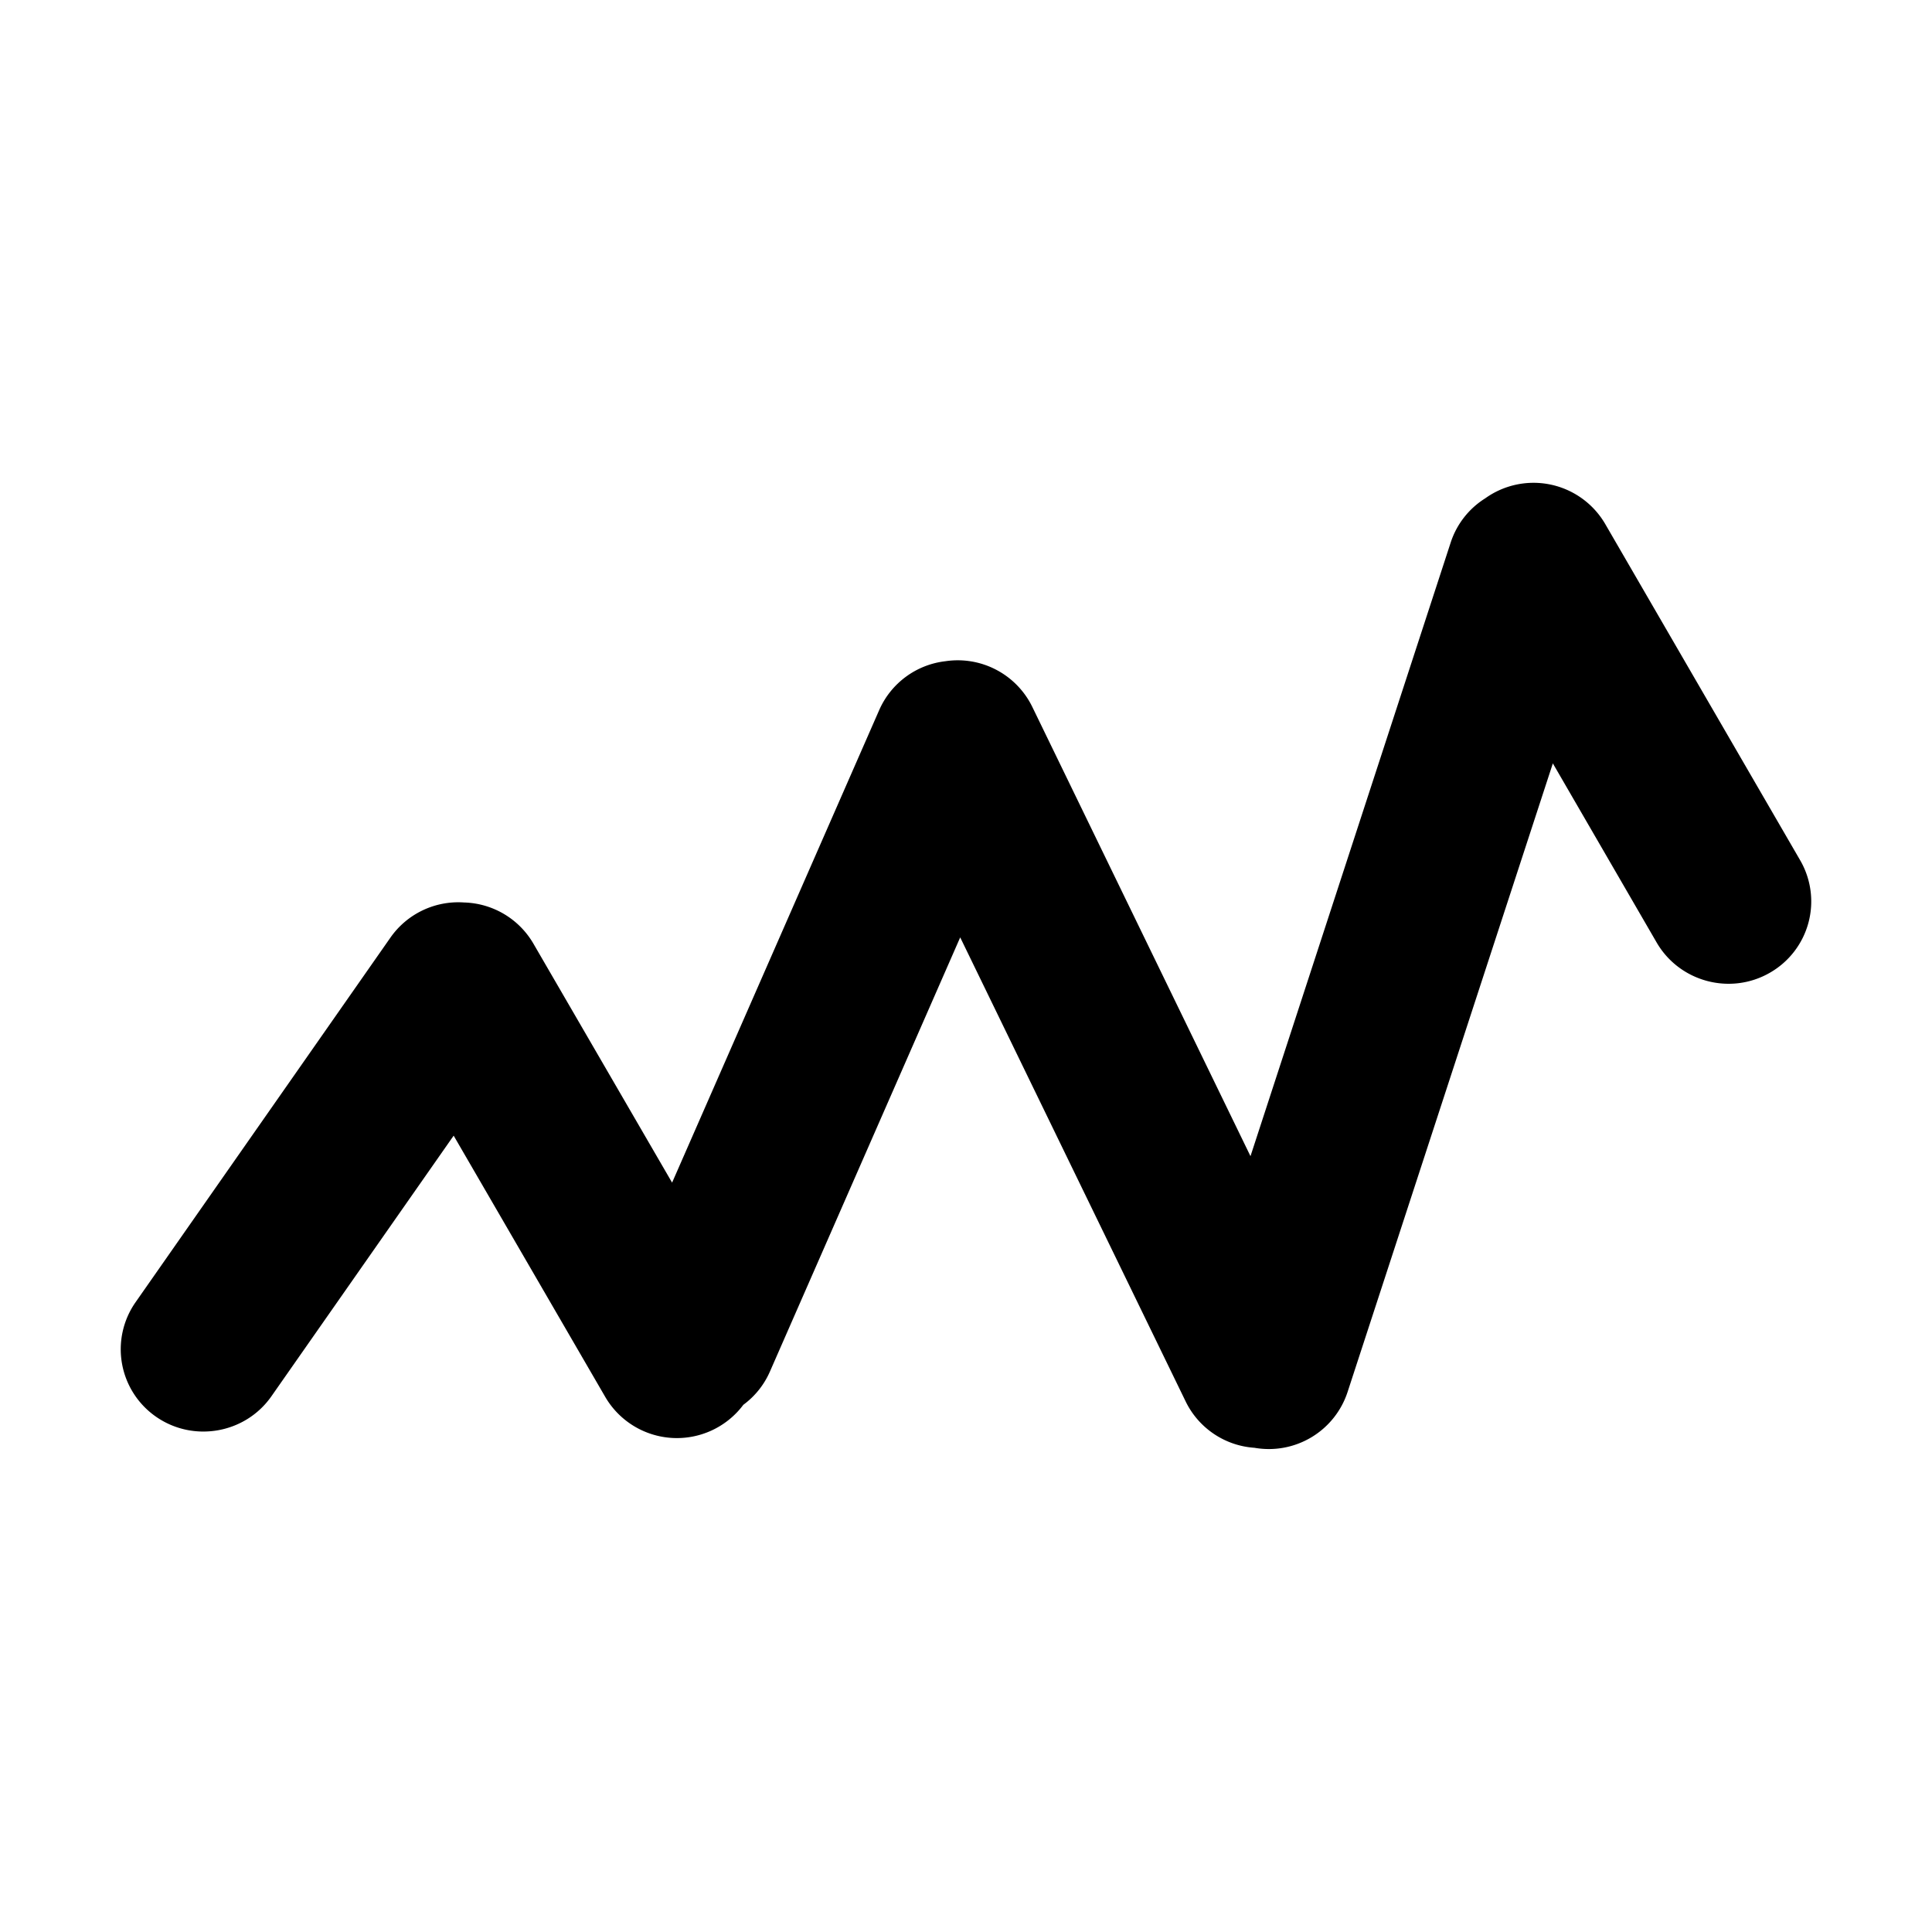 <!-- FILE GENERATED BY packages/components/design-tokens/build-scripts/generate-icons.js DO NOT CHANGE -->

<svg
    xmlns="http://www.w3.org/2000/svg"
    fill="none"
    data-token-name="IconAnalyticsProgress_16"
    viewBox="0 0 16 16"
    aria-hidden="true"
>
    <path
        fill="currentColor"
        fill-rule="evenodd"
        d="M13.72 7.806c.19.326.61.438.937.25a.68.68 0 0 0 .251-.932L13.294 4.34a.687.687 0 0 0-.994-.213.68.68 0 0 0-.286.366l-1.658 5.082-1.807-3.721a.687.687 0 0 0-.72-.378.685.685 0 0 0-.548.405L5.566 9.794l-1.149-1.98a.686.686 0 0 0-.573-.34.686.686 0 0 0-.61.29l-2.111 3.02a.68.68 0 0 0 .171.95c.31.214.738.138.954-.171l1.509-2.158 1.255 2.163a.687.687 0 0 0 1.144.066.68.68 0 0 0 .22-.275l1.576-3.596 1.867 3.843a.685.685 0 0 0 .57.384.686.686 0 0 0 .771-.462l1.7-5.206.86 1.484Z"
        clip-rule="evenodd"
    />
</svg>
